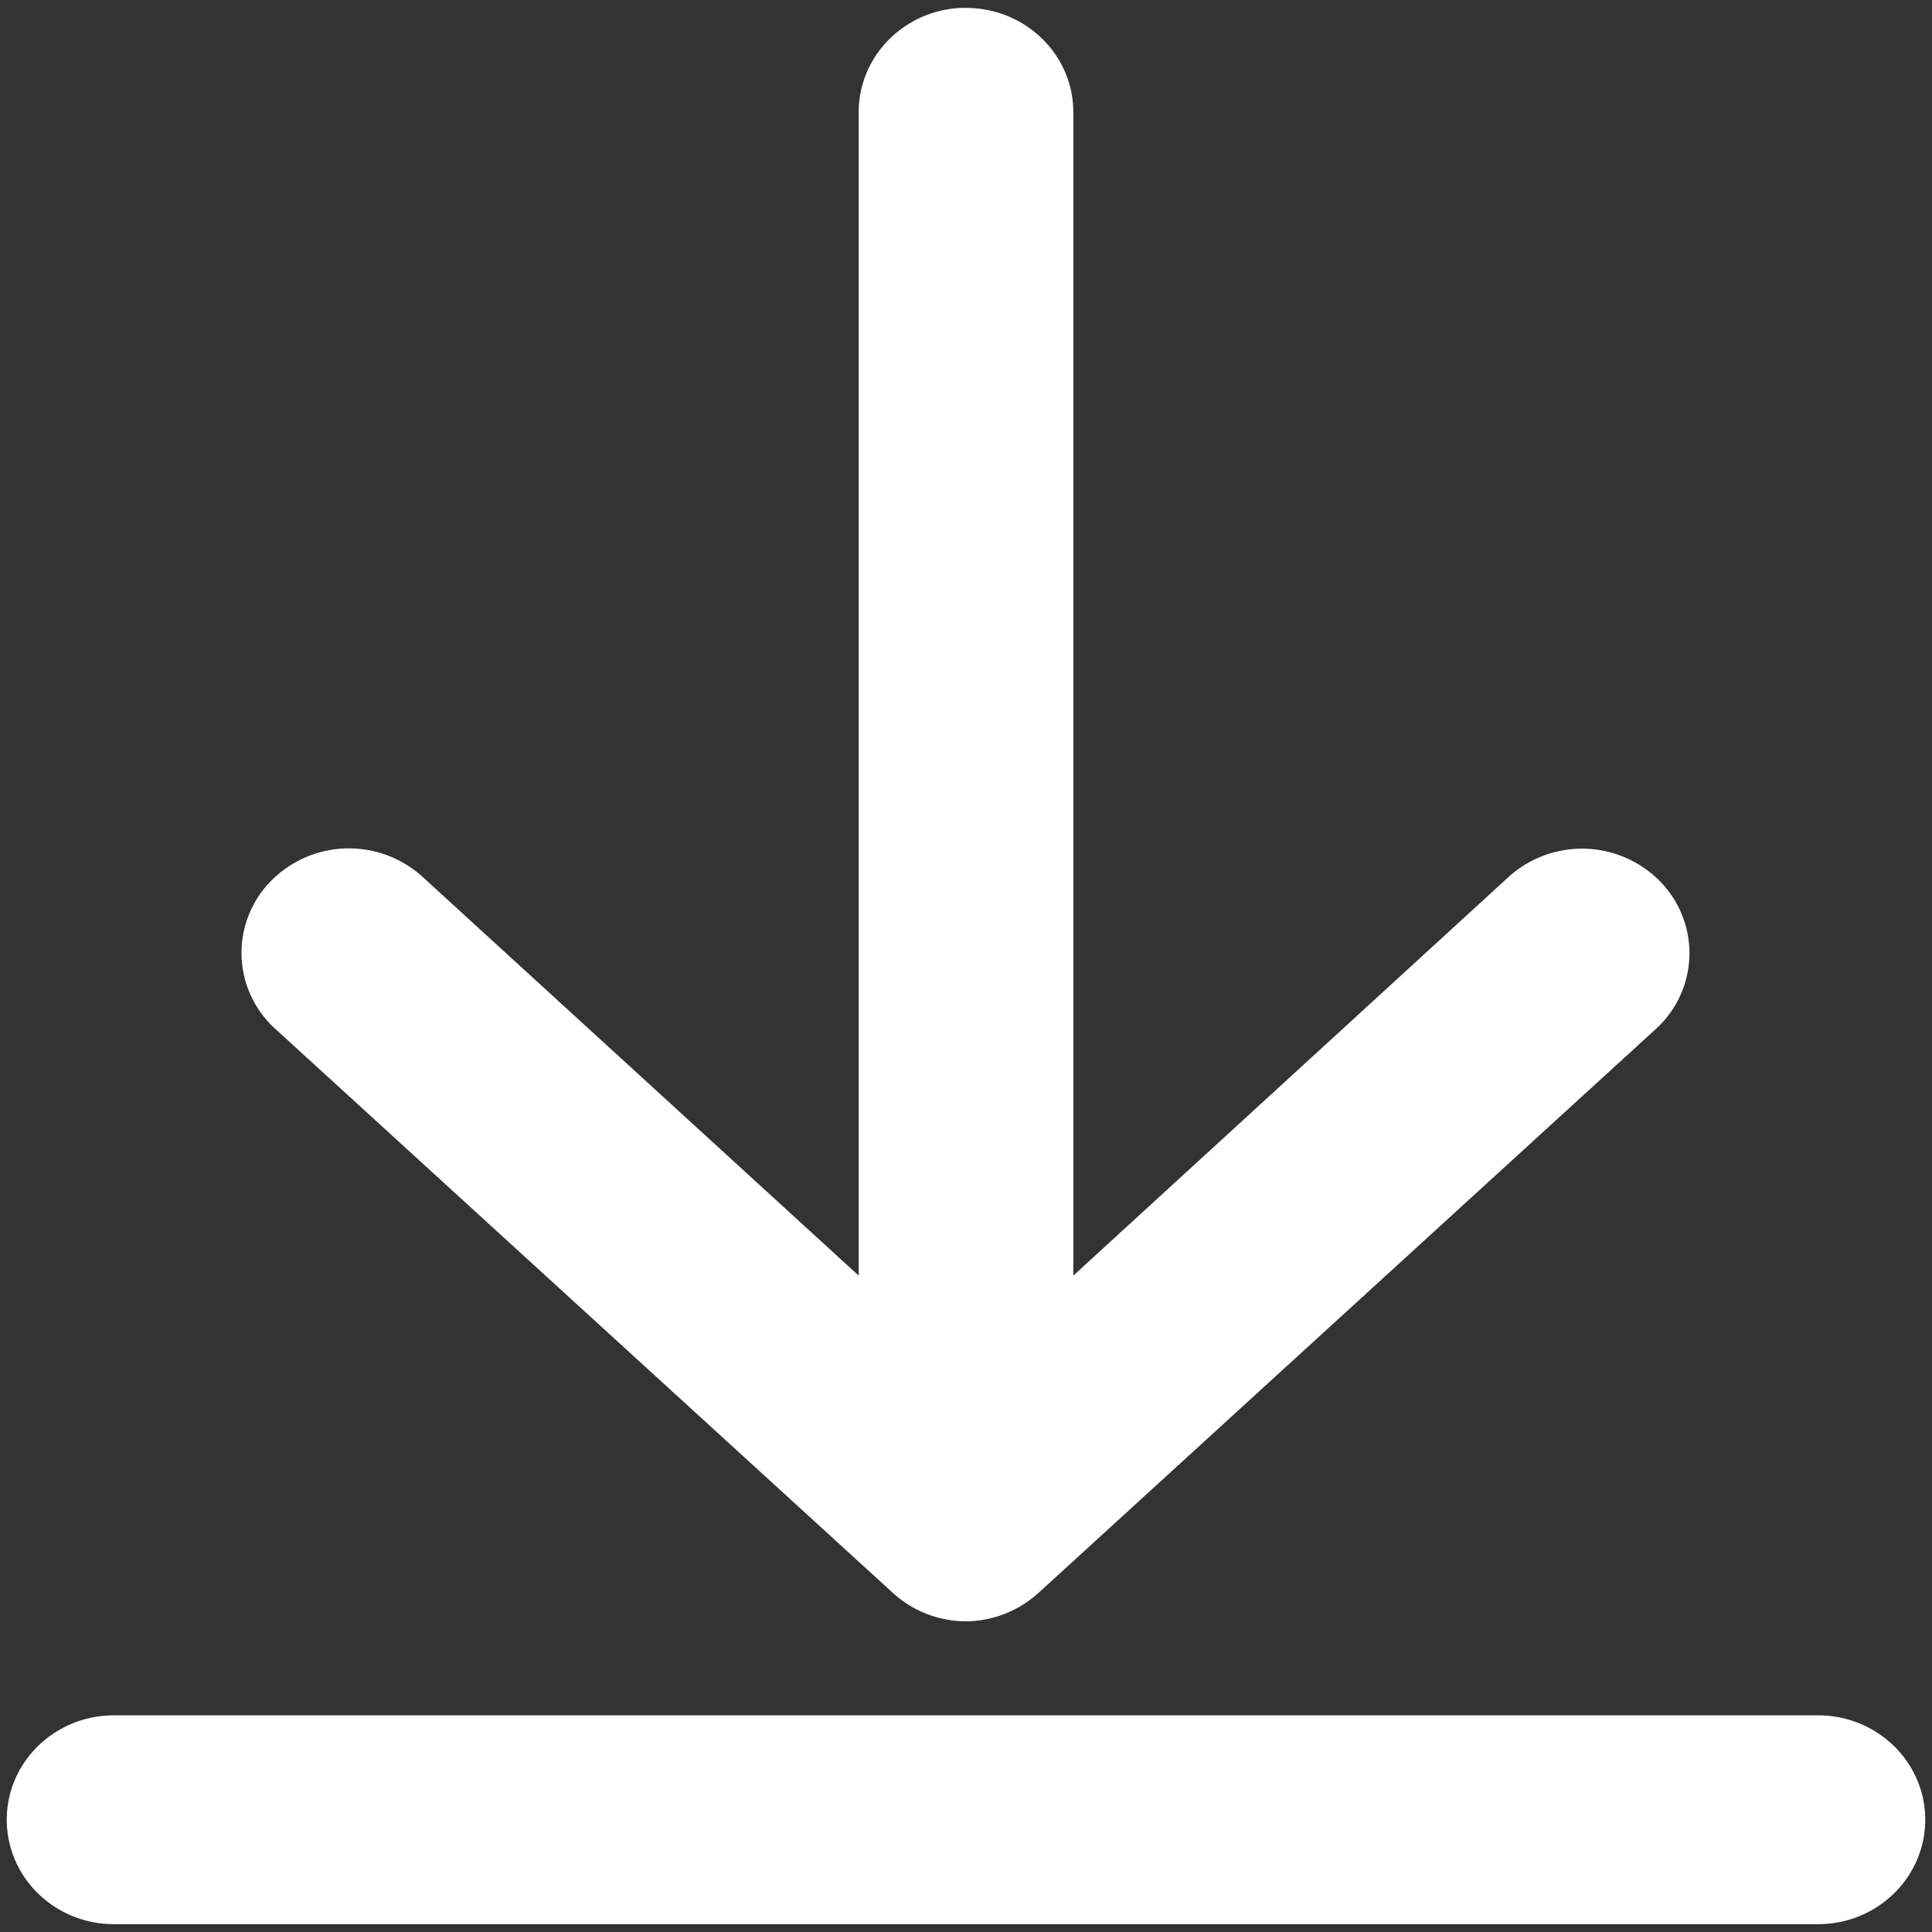 <svg width="20" height="20" viewBox="0 0 20 20" fill="none" xmlns="http://www.w3.org/2000/svg"><rect x="0" y="0" width="20" height="20" fill="#333333" stroke="none"/><path fill-rule="evenodd" clip-rule="evenodd" d="M10 .081c-.614 0-1.111.484-1.111 1.081v12.043l-4.517-4.13a1.133 1.133 0 0 0-1.57.048 1.06 1.06 0 0 0 .048 1.528l6.389 5.835.047.041c.2.165.452.256.714.257a1.13 1.13 0 0 0 .703-.254l.047-.04 6.389-5.836a1.06 1.06 0 0 0 .048-1.528 1.133 1.133 0 0 0-1.57-.048l-4.506 4.127V1.162c0-.597-.497-1.08-1.111-1.08zm8.82 17.676H1.18c-.613 0-1.11.484-1.11 1.08 0 .598.497 1.082 1.11 1.082h17.64c.613 0 1.11-.484 1.11-1.081s-.497-1.081-1.11-1.081z" fill="#fff"/></svg>
